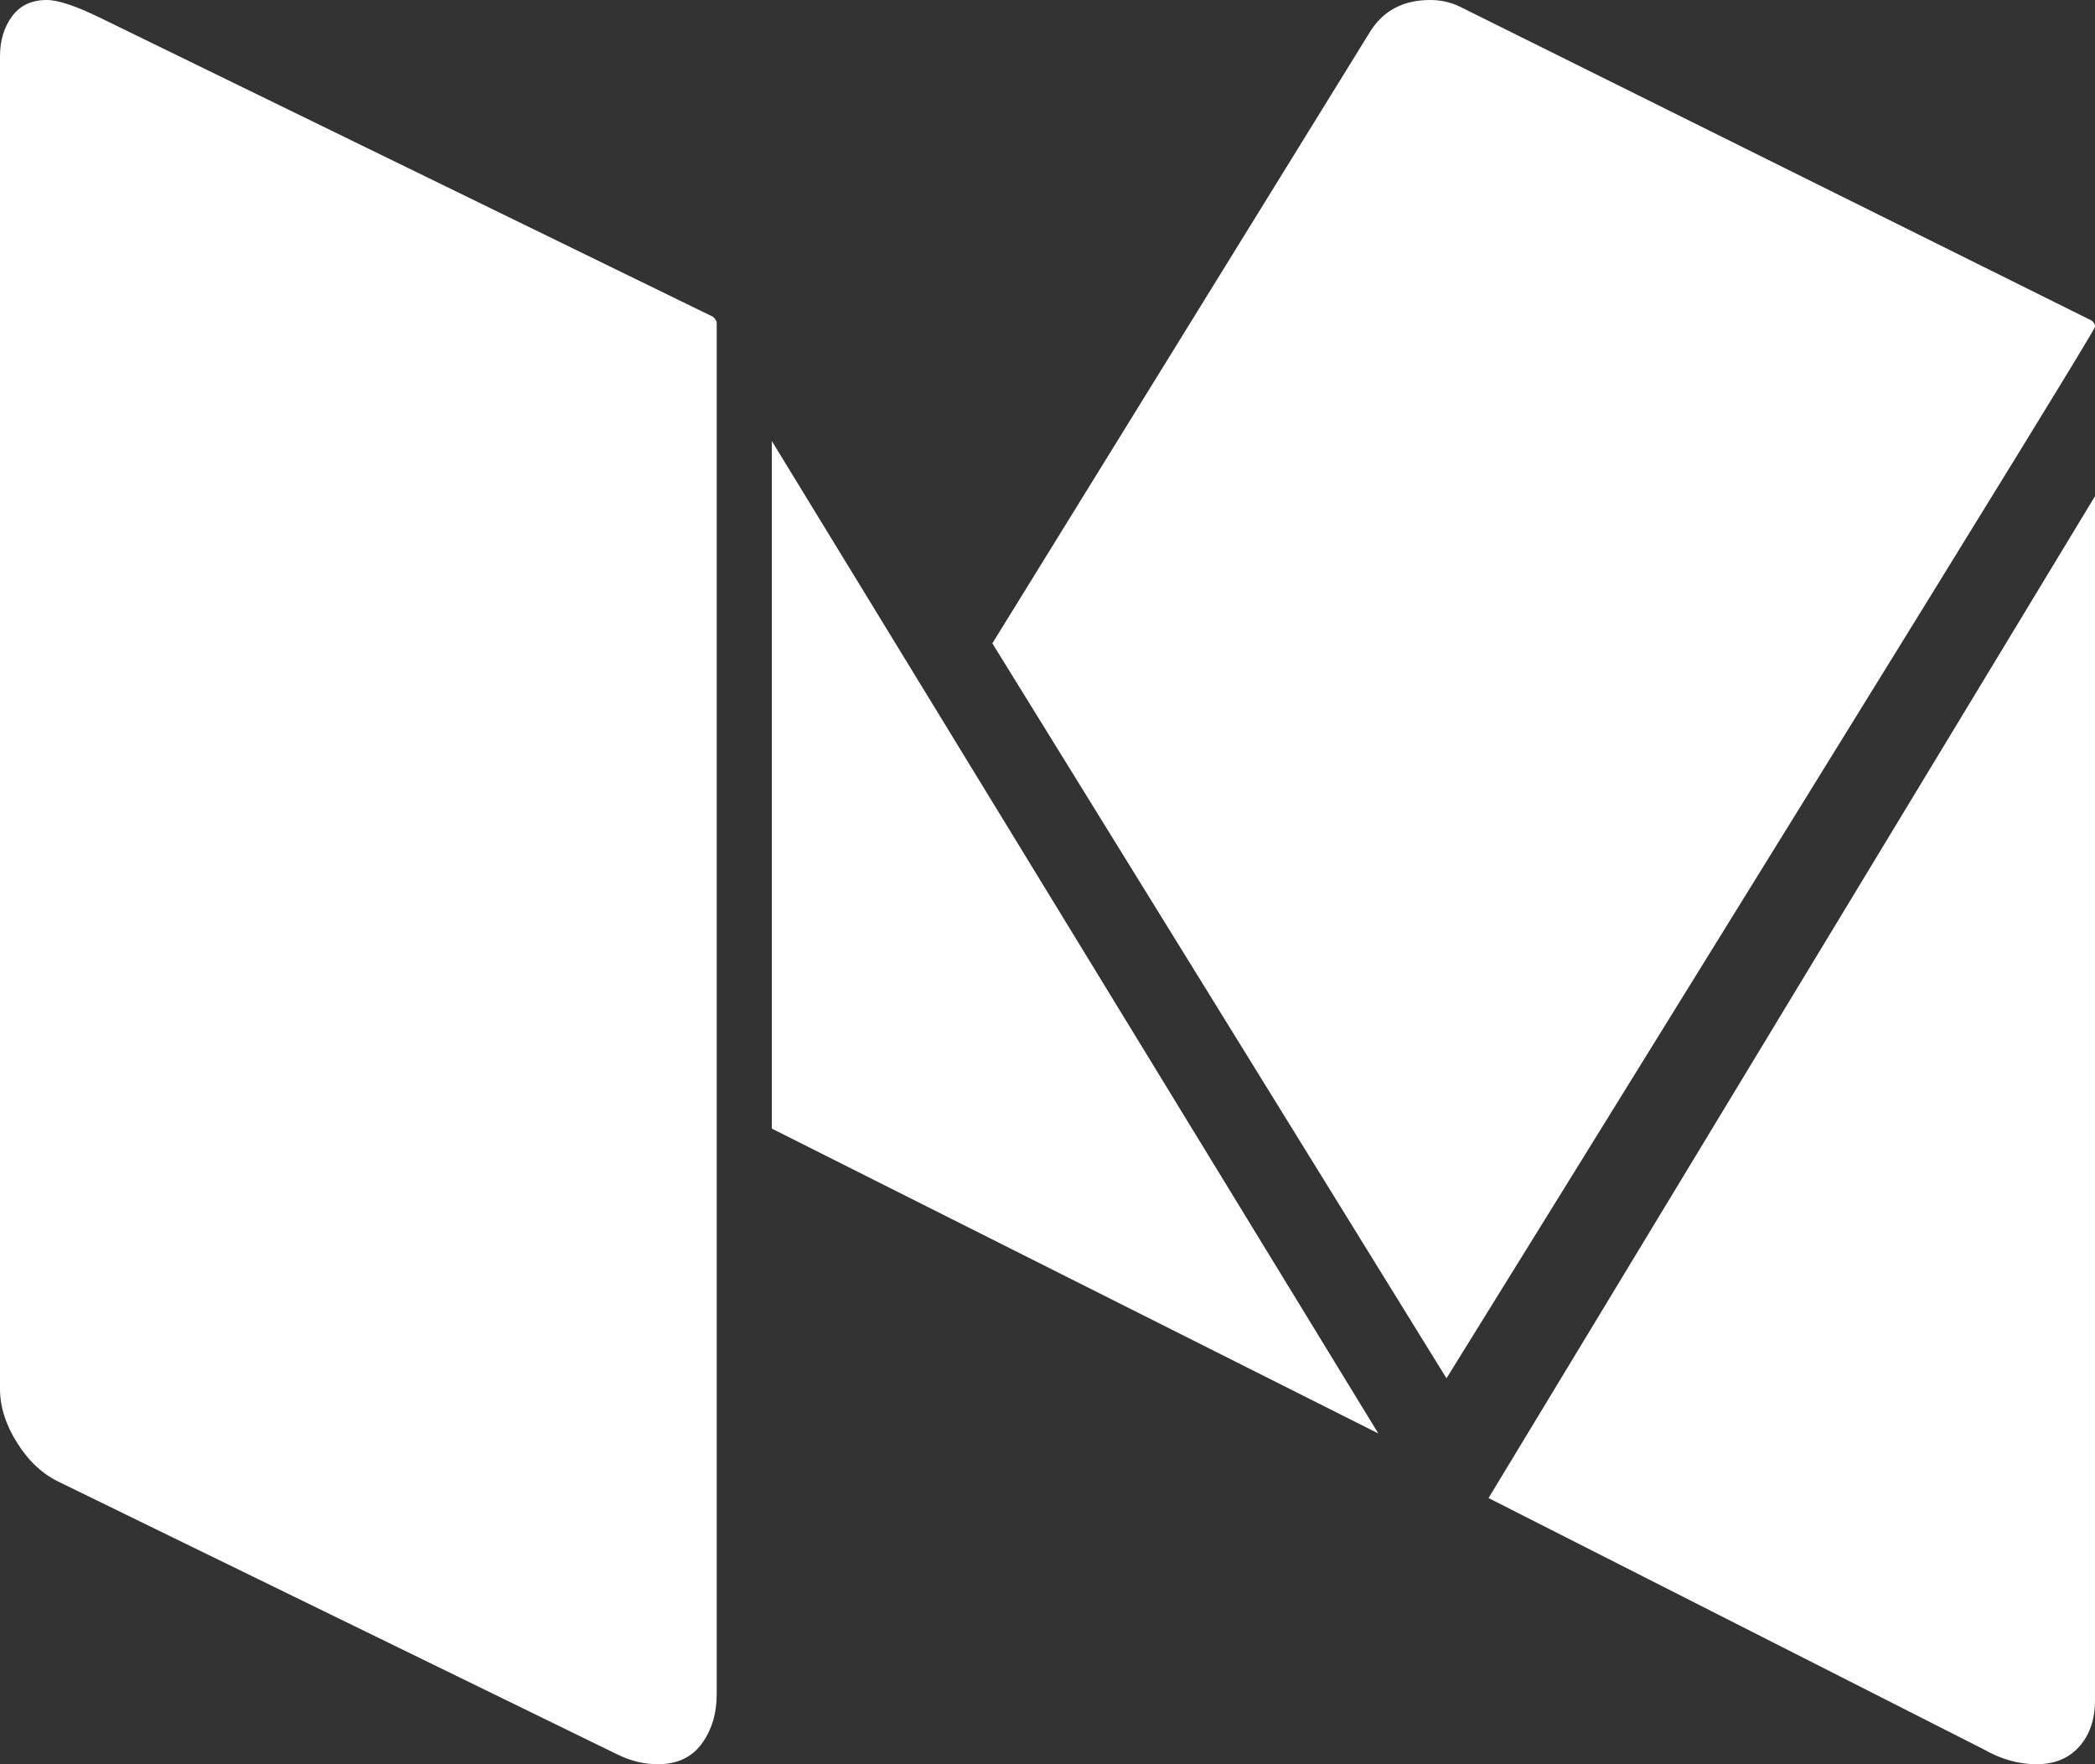 <?xml version="1.0" encoding="UTF-8"?>
<svg viewBox="0 0 38 32" version="1.1" xmlns="http://www.w3.org/2000/svg" xmlns:xlink="http://www.w3.org/1999/xlink">
    <rect x="0" y="0" width="38" height="32" fill="#333333" stroke="none"/>
    <!-- Generator: Sketch 47.1 (45422) - http://www.bohemiancoding.com/sketch -->
    <title>Medium</title>
    <desc>Created with Sketch.</desc>
    <defs></defs>
    <g id="MyBit-HomePage" stroke="none" stroke-width="1" fill="none" fill-rule="evenodd">
        <g id="MyBit-WebDesign-V1" transform="translate(-1076, -5349)" fill-rule="nonzero" fill="#FFFFFF">
            <g id="Social" transform="translate(956, 5348)">
                <g id="Medium" transform="translate(120, 1)">
                    <path d="M13,5.853 L13,30.728 C13,31.081 12.909,31.381 12.728,31.629 C12.546,31.876 12.281,32 11.933,32 C11.686,32 11.447,31.943 11.214,31.83 L1.089,26.889 C0.784,26.748 0.526,26.511 0.316,26.179 C0.105,25.847 0,25.518 0,25.193 L0,1.018 C0,0.735 0.073,0.495 0.218,0.297 C0.363,0.099 0.573,0 0.849,0 C1.052,0 1.372,0.106 1.807,0.318 L12.935,5.747 C12.978,5.789 13,5.825 13,5.853 Z M14,8 L25,26 L14,20.471 L14,8 Z M38,9 L38,30.84 C38,31.185 37.905,31.465 37.715,31.679 C37.525,31.893 37.267,32 36.941,32 C36.615,32 36.296,31.91 35.983,31.731 L27,27.172 L38,9 Z M38,5.929 C38,5.971 36.194,8.912 32.583,14.75 C28.971,20.588 26.856,24.005 26.237,25 L18,11.669 L24.843,0.589 C25.082,0.196 25.448,0 25.941,0 C26.138,0 26.321,0.042 26.49,0.126 L37.916,5.803 C37.972,5.831 38,5.873 38,5.929 Z"></path>
                </g>
            </g>
        </g>
    </g>
</svg>